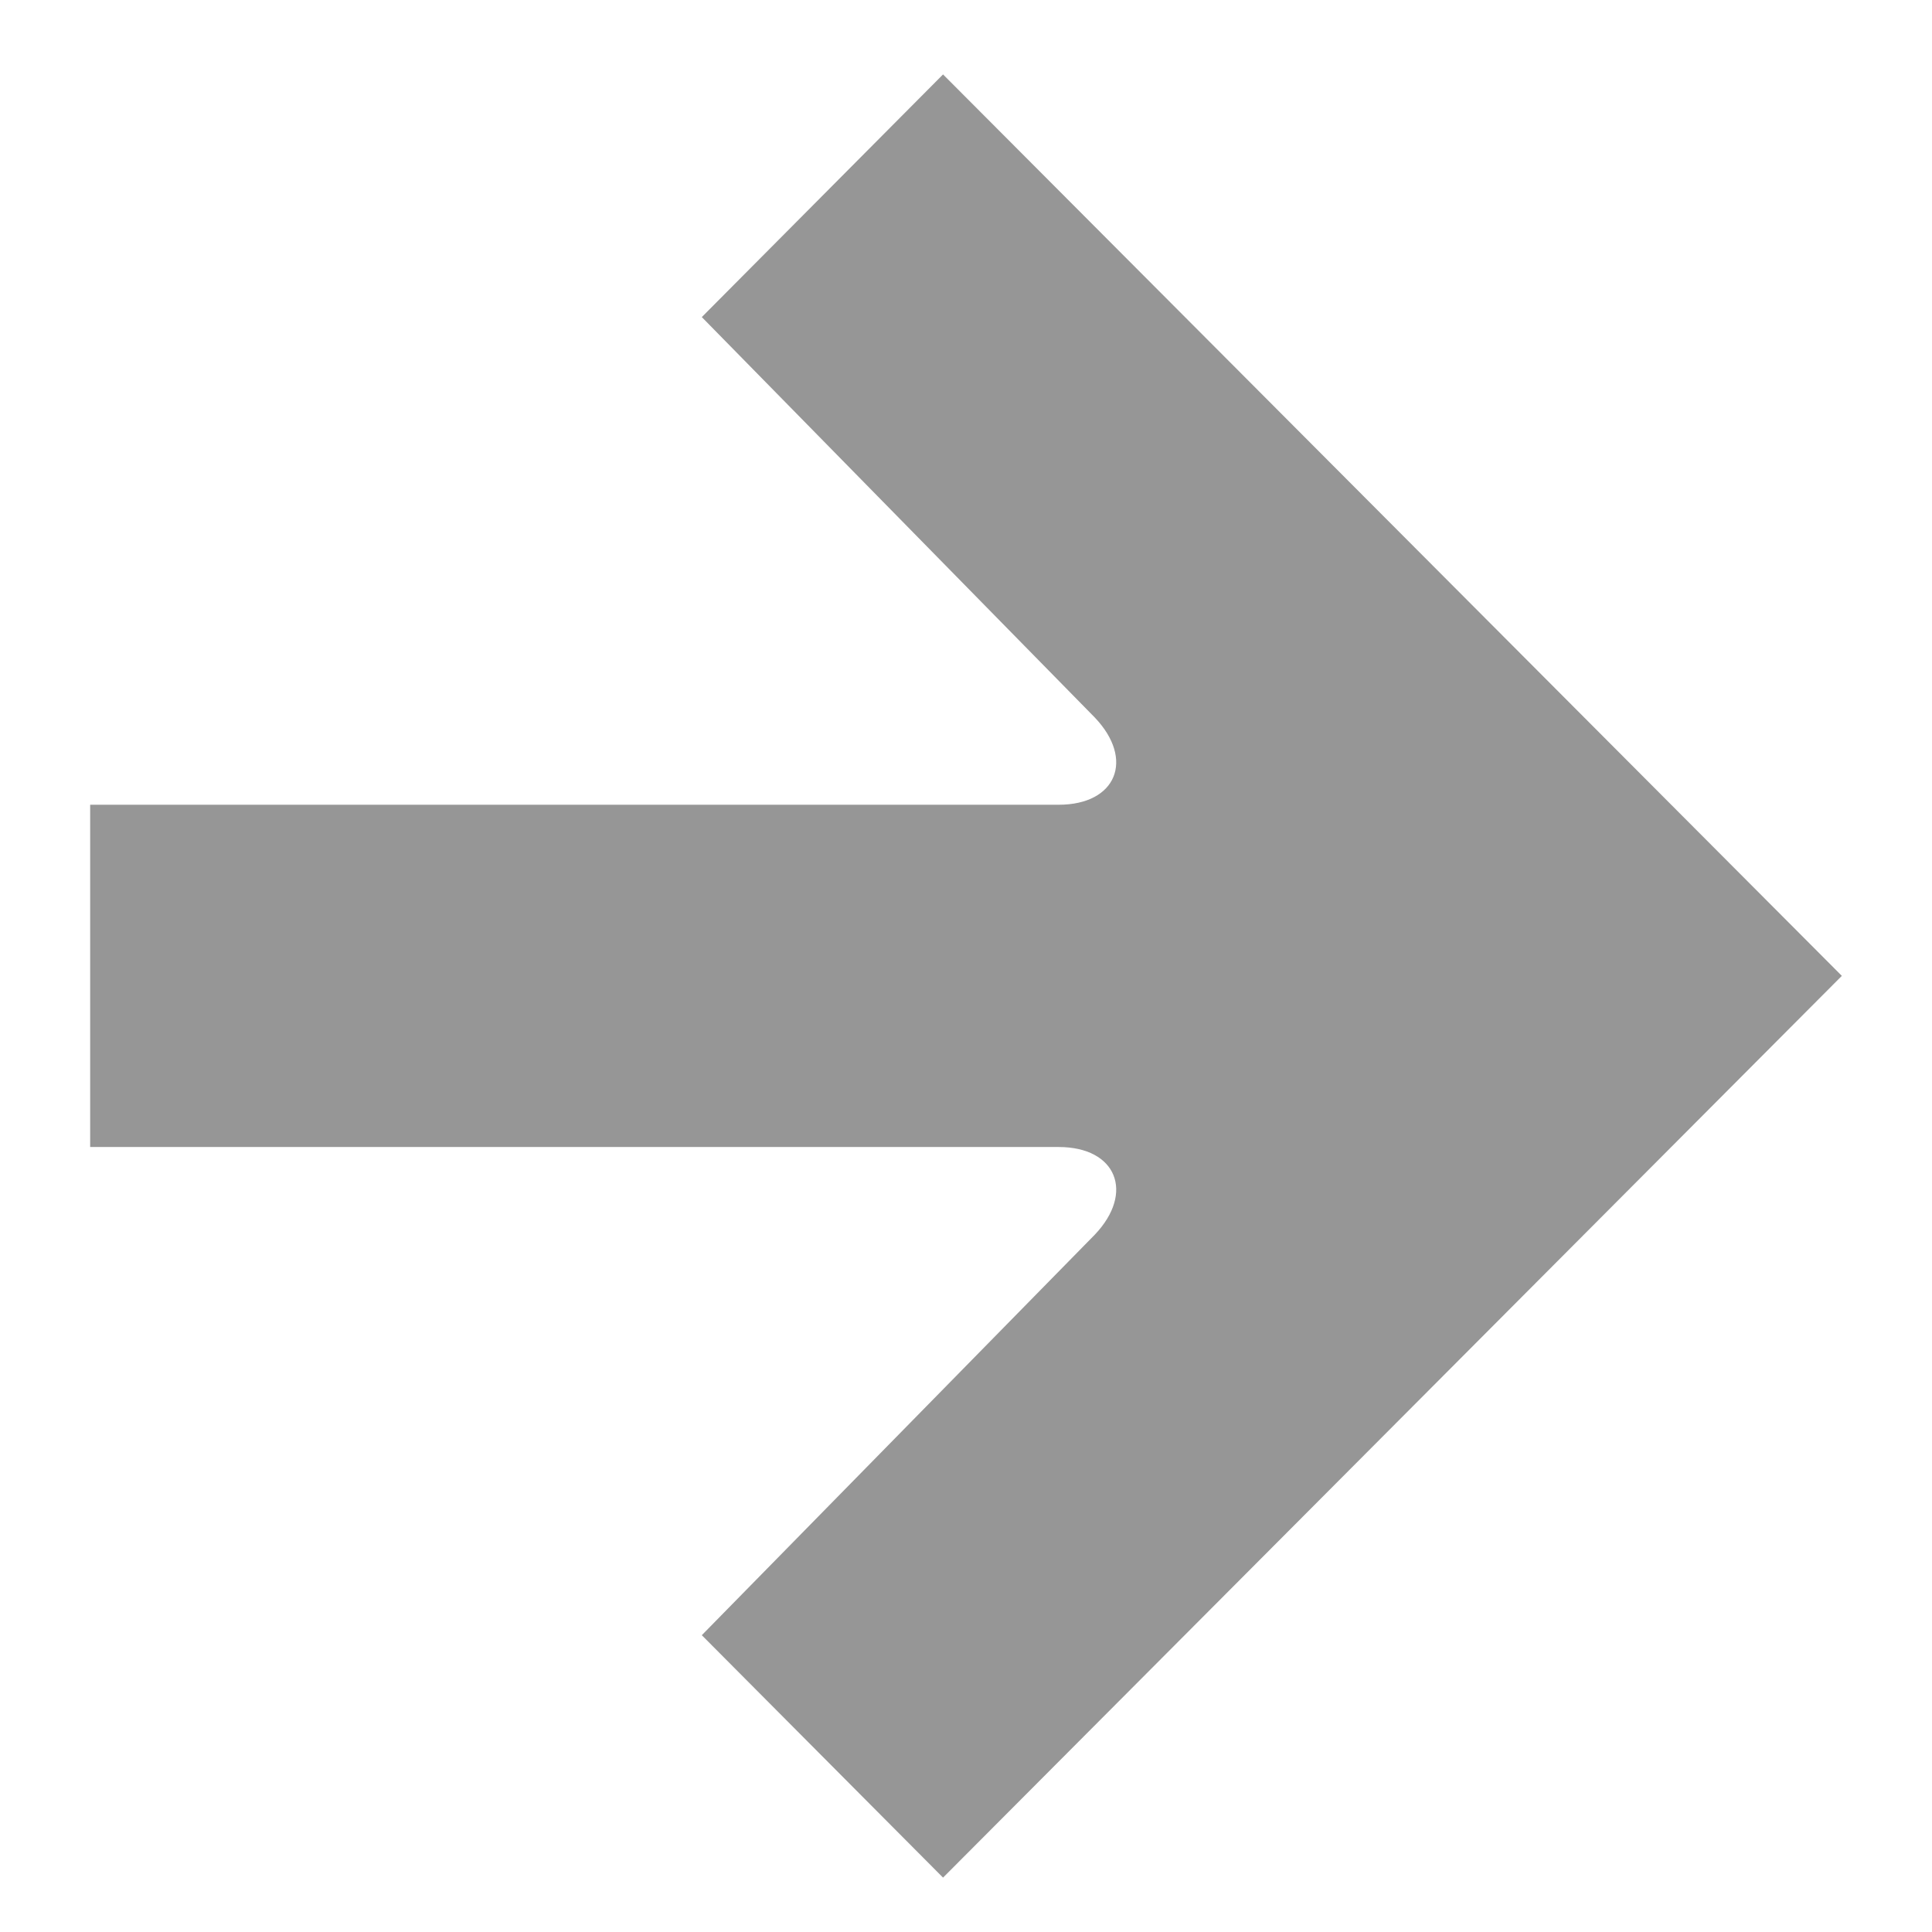 <?xml version="1.0" encoding="utf-8"?>
<!-- Generator: Adobe Illustrator 16.0.3, SVG Export Plug-In . SVG Version: 6.00 Build 0)  -->
<!DOCTYPE svg PUBLIC "-//W3C//DTD SVG 1.1//EN" "http://www.w3.org/Graphics/SVG/1.1/DTD/svg11.dtd">
<svg version="1.1" id="Vrstva_1" xmlns="http://www.w3.org/2000/svg" xmlns:xlink="http://www.w3.org/1999/xlink" x="0px" y="0px"
	 width="75px" height="75px" viewBox="0 0 75 75" enable-background="new 0 0 75 75" xml:space="preserve">
<path fill="#969696" d="M27.244,63.478l9.365,9.411L71.5,37.883L36.609,2.889l-9.365,9.42l15.254,15.543
	c1.557,1.63,0.843,3.388-1.4,3.388H3.5v13.287h37.598c2.243,0,2.957,1.771,1.4,3.405L27.244,63.478z"/>
</svg>
